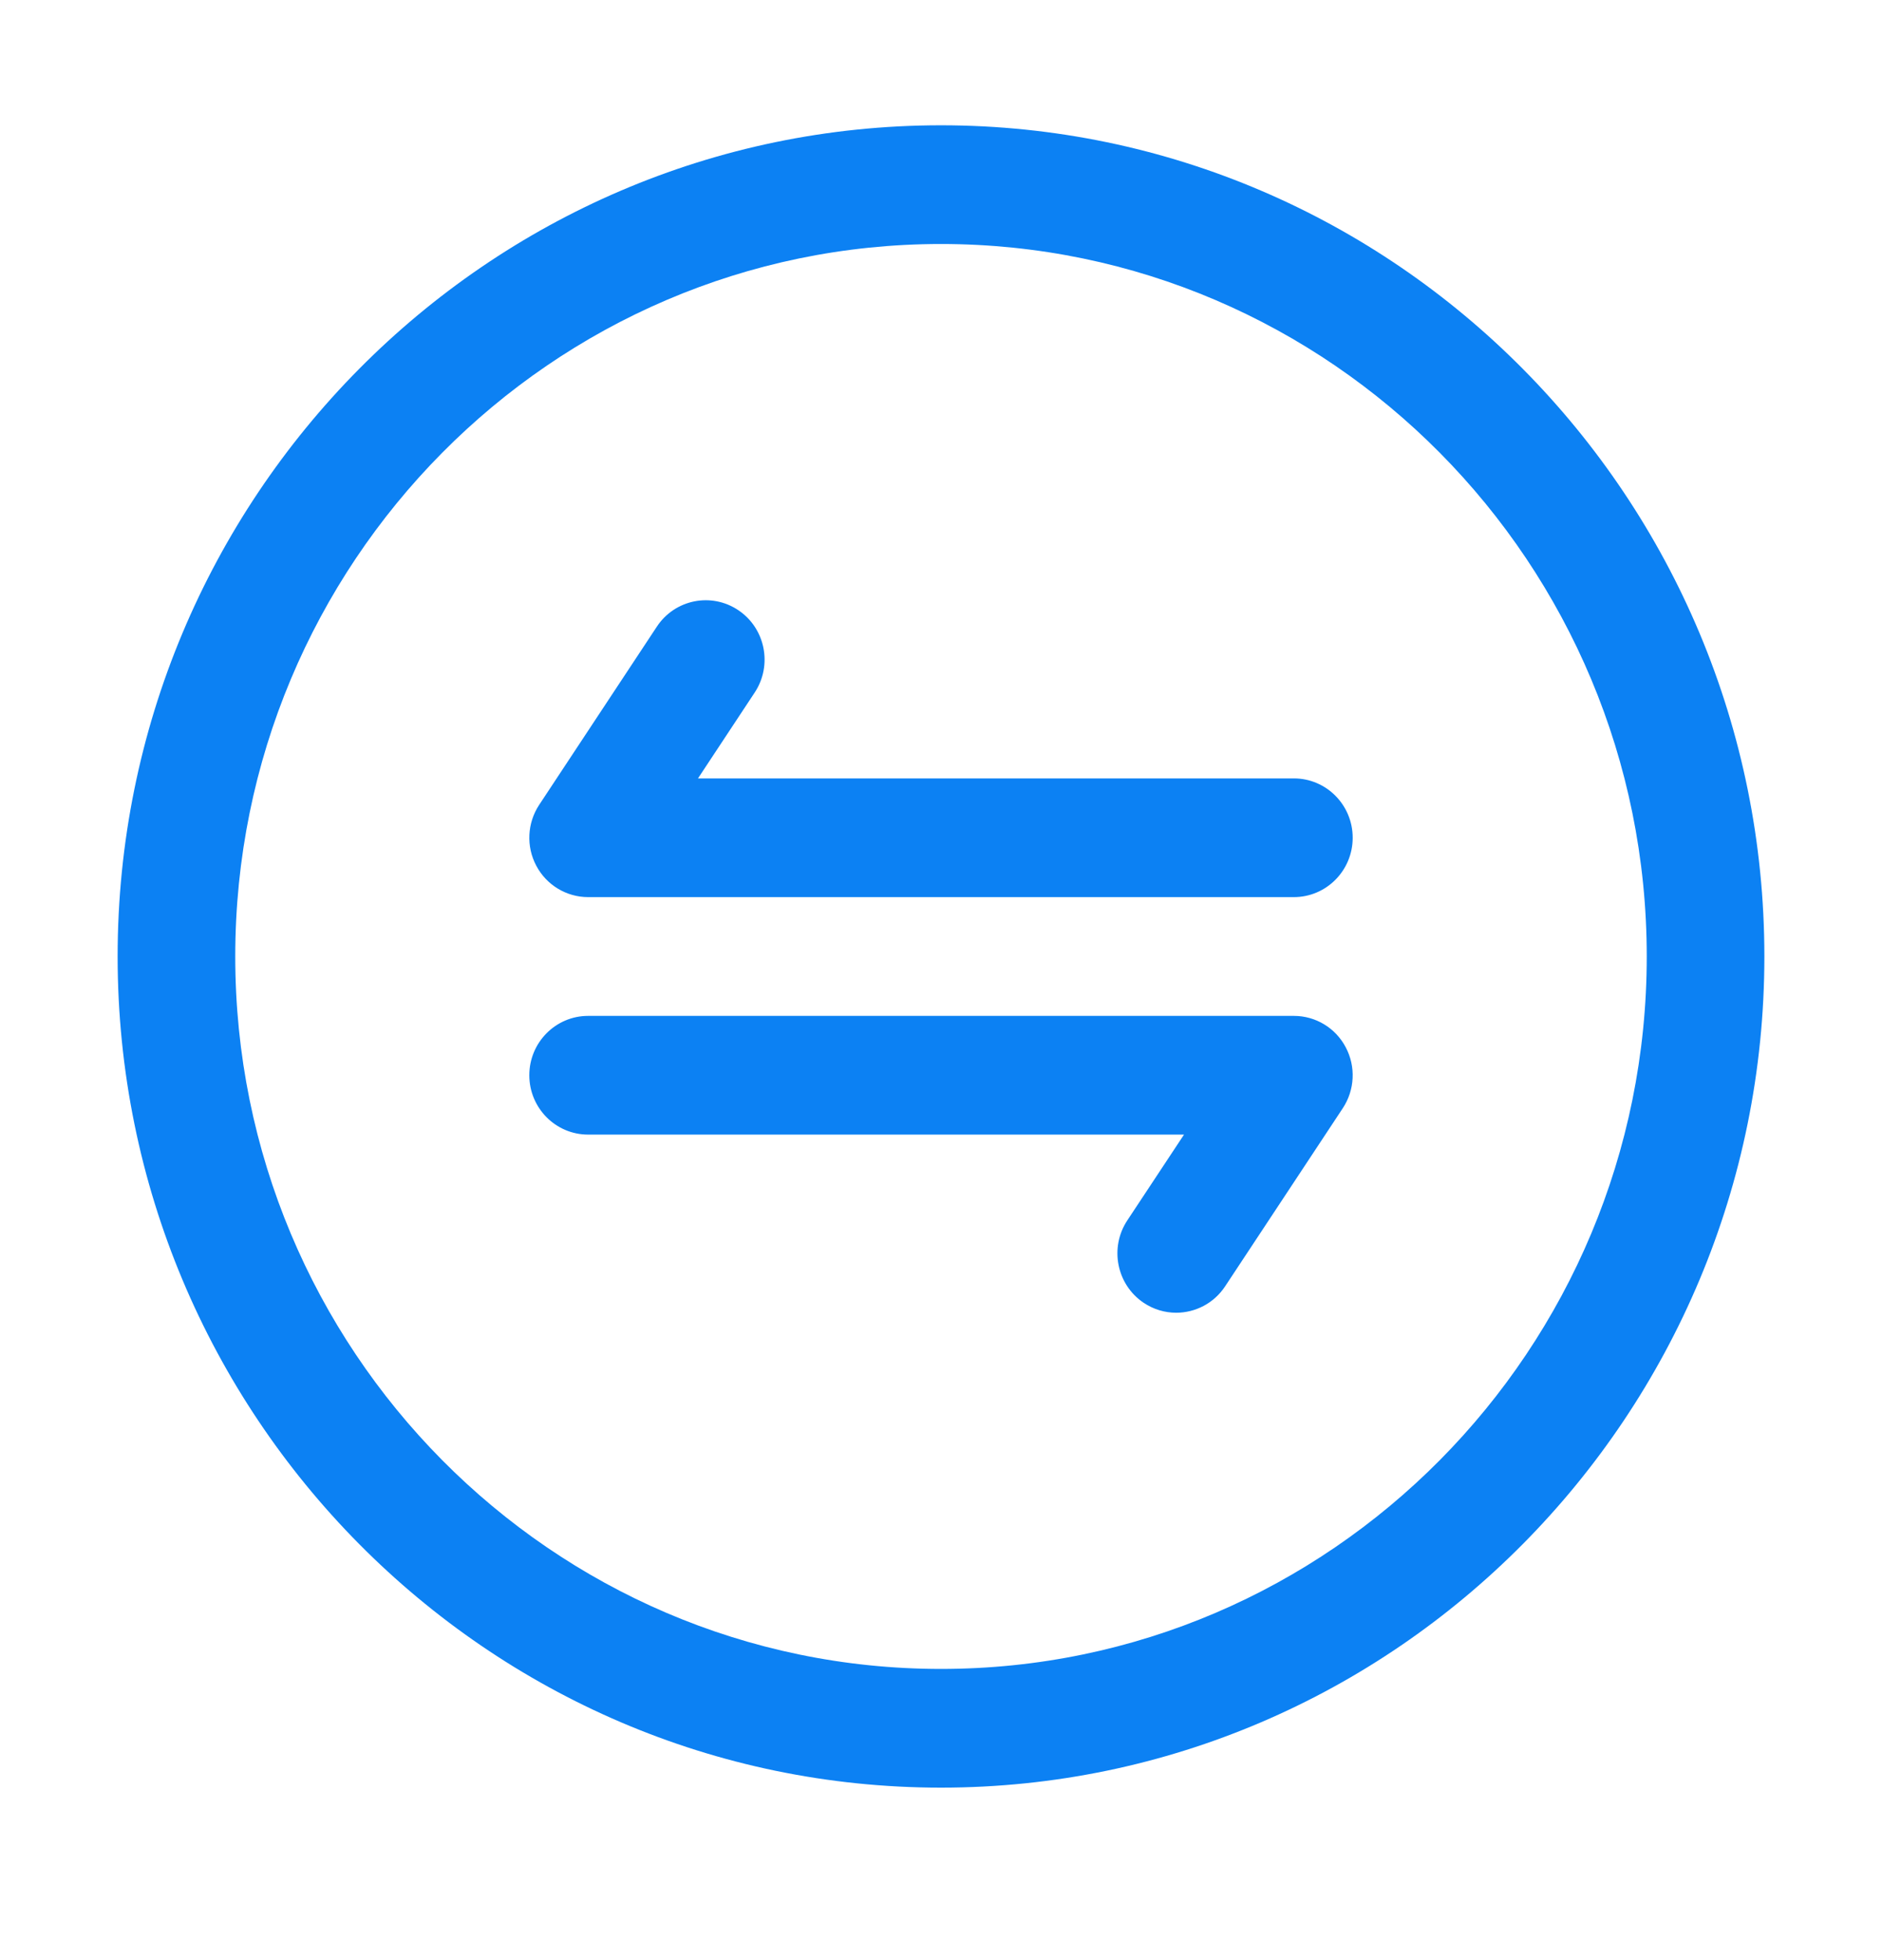 <svg width="24" height="25" viewBox="0 0 24 25" fill="none" xmlns="http://www.w3.org/2000/svg">
<path d="M12 22.8C17.79 22.8 22.5 18.045 22.5 12.199C22.5 6.353 17.79 1.598 12 1.598C6.21 1.598 1.5 6.353 1.5 12.199C1.5 18.045 6.21 22.8 12 22.8ZM12 3.112C16.965 3.112 21 7.186 21 12.199C21 17.212 16.965 21.286 12 21.286C7.035 21.286 3 17.212 3 12.199C3 7.186 7.035 3.112 12 3.112Z" fill="#0C81F3"/>
<path d="M7.5 11.442H16.5C16.914 11.442 17.25 11.103 17.25 10.685C17.25 10.267 16.914 9.928 16.5 9.928H8.901L9.624 8.833C9.854 8.485 9.761 8.015 9.416 7.783C9.071 7.551 8.605 7.645 8.376 7.993L6.876 10.265C6.723 10.497 6.708 10.796 6.839 11.042C6.969 11.288 7.223 11.442 7.5 11.442Z" fill="#0C81F3"/>
<path d="M7.5 14.471H15.099L14.376 15.565C14.146 15.913 14.239 16.384 14.584 16.616C14.712 16.702 14.857 16.743 14.999 16.743C15.242 16.743 15.48 16.624 15.624 16.405L17.124 14.134C17.277 13.902 17.292 13.603 17.161 13.357C17.031 13.11 16.777 12.957 16.5 12.957H7.5C7.086 12.957 6.75 13.296 6.75 13.714C6.75 14.132 7.086 14.471 7.5 14.471Z" fill="#0C81F3"/>
</svg>
